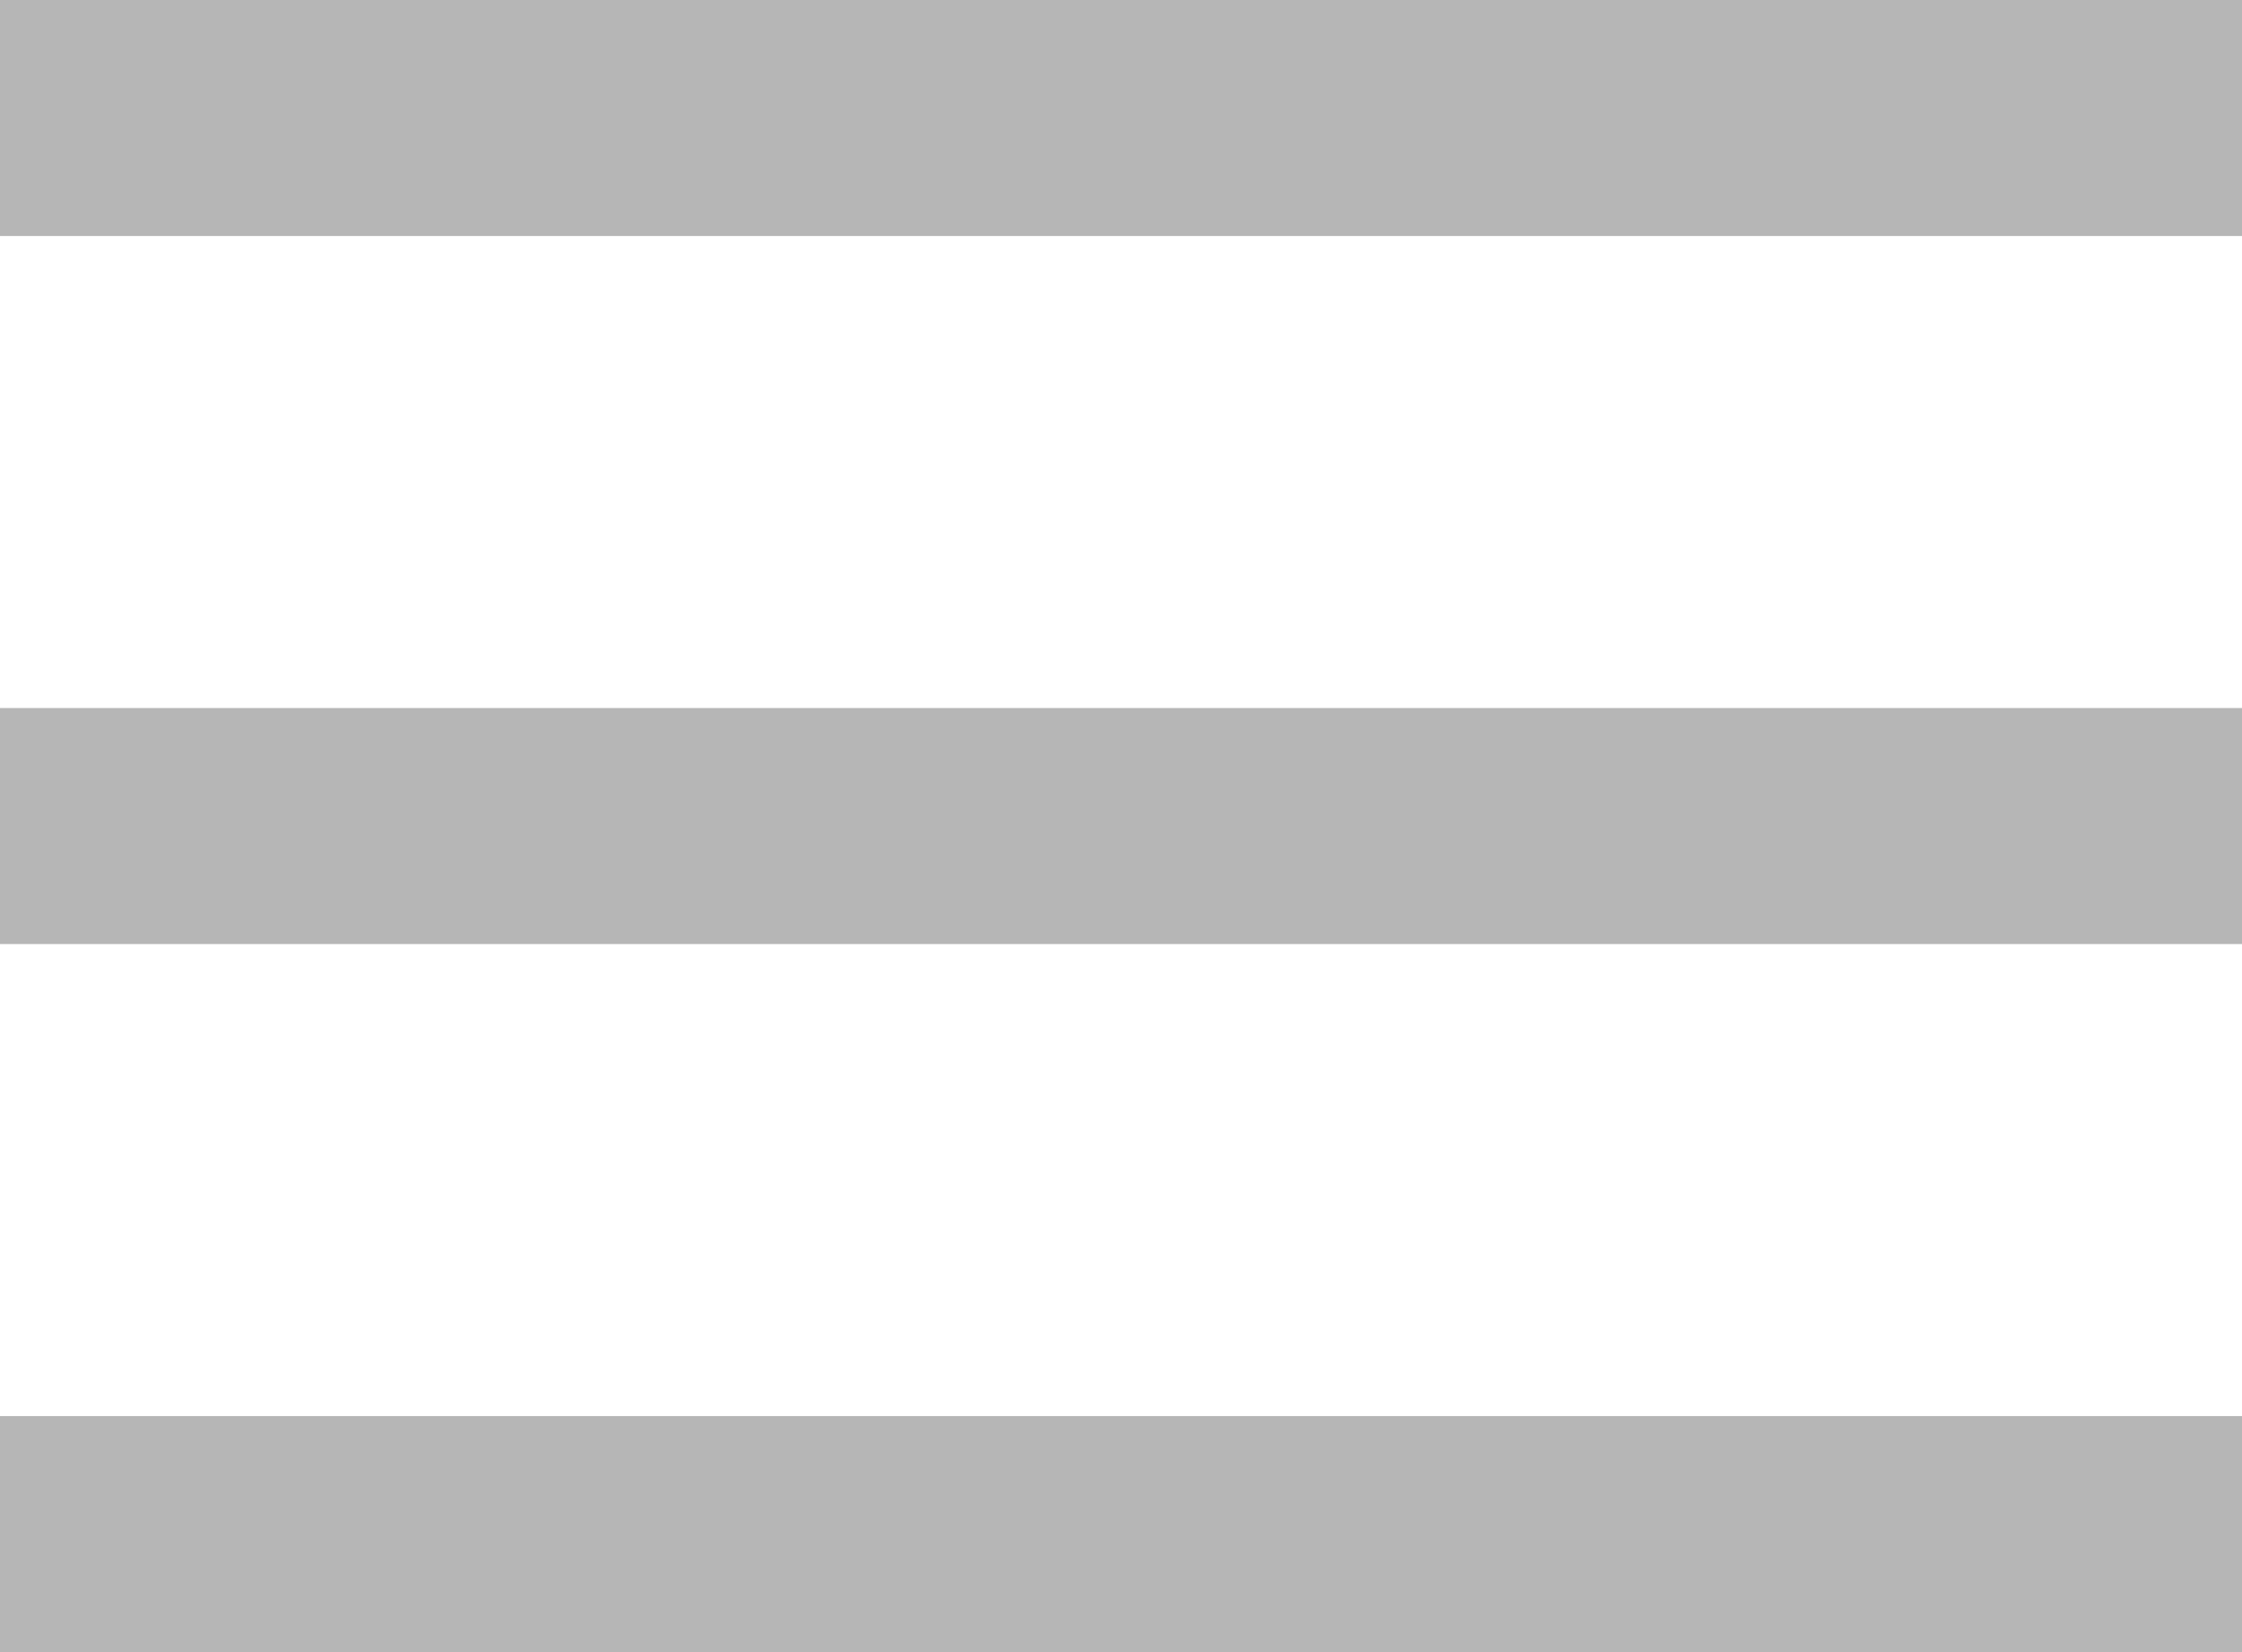 <svg width="19" height="14" viewBox="0 0 19 14" fill="none" xmlns="http://www.w3.org/2000/svg">
<rect width="19" height="2" fill="#B6B6B6"/>
<rect y="6" width="19" height="2" fill="#B6B6B6"/>
<rect y="12" width="19" height="2" fill="#B6B6B6"/>
</svg>
